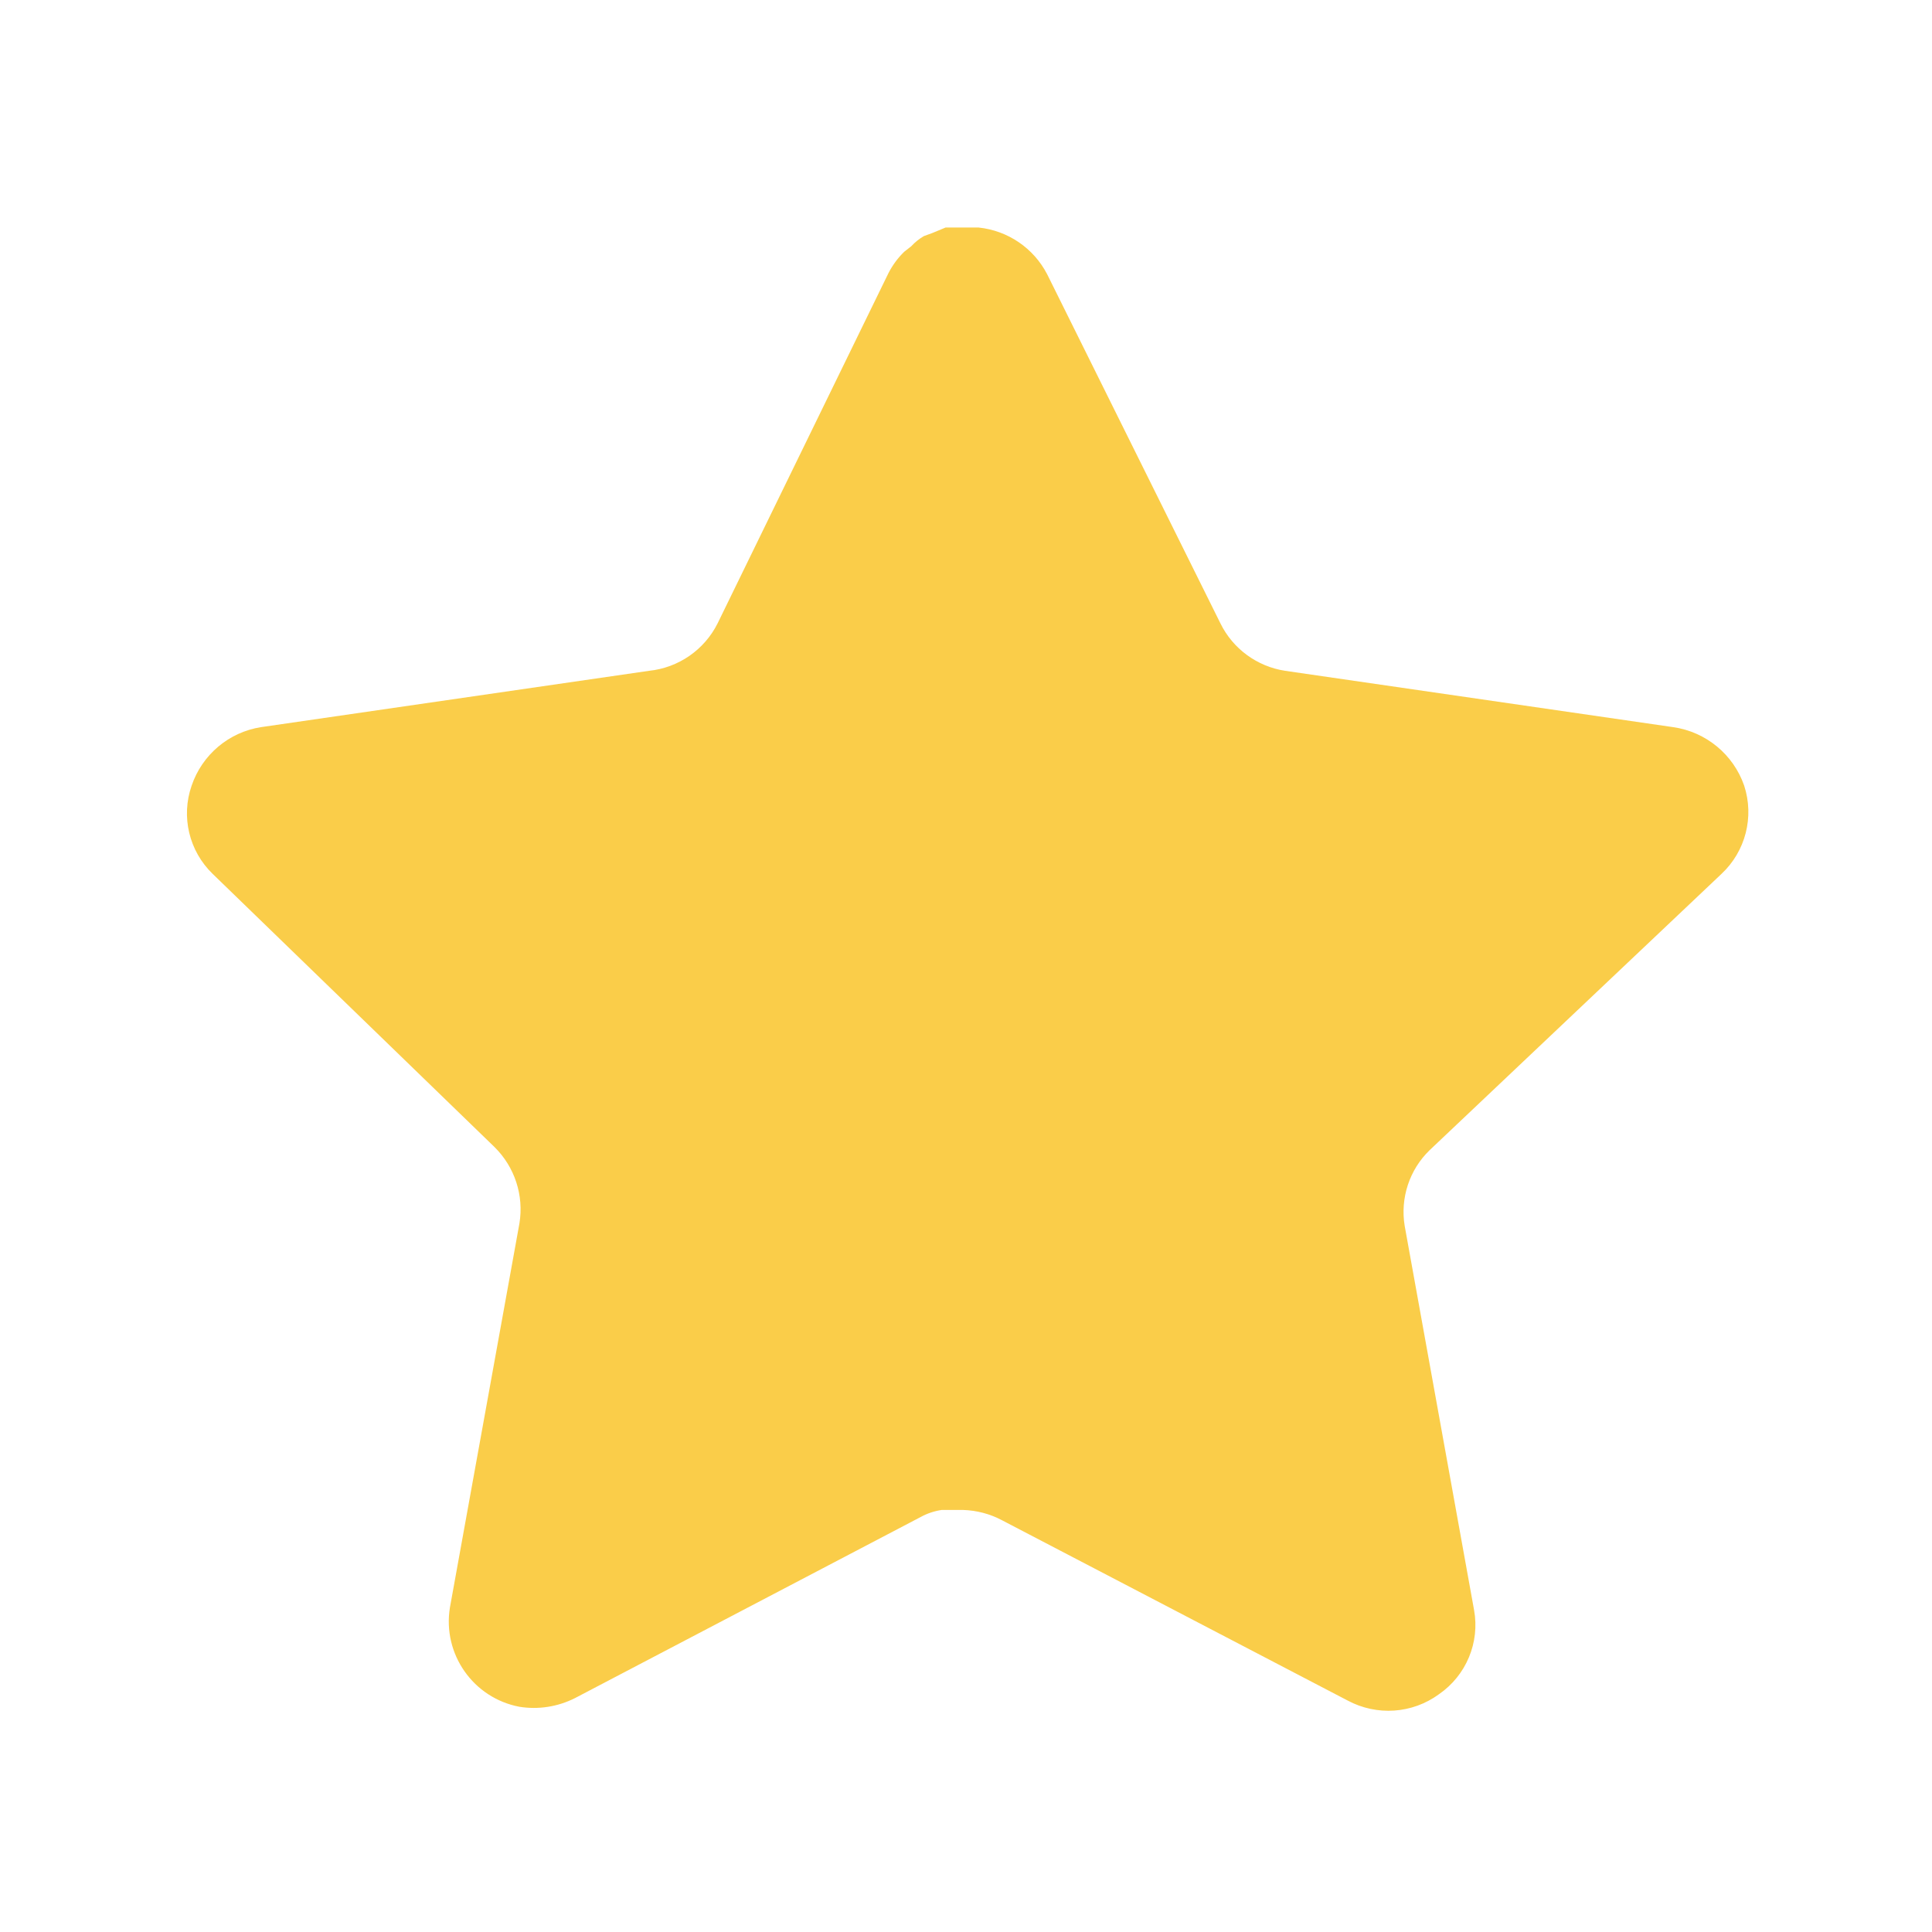 <svg width="33" height="33" viewBox="0 0 33 33" fill="none" xmlns="http://www.w3.org/2000/svg">
<path d="M24.419 19.646C24.073 19.981 23.915 20.465 23.993 20.939L25.178 27.5C25.279 28.055 25.044 28.618 24.578 28.939C24.122 29.273 23.516 29.313 23.018 29.046L17.113 25.966C16.908 25.857 16.68 25.798 16.447 25.791H16.085C15.96 25.81 15.837 25.85 15.725 25.912L9.819 29.006C9.527 29.153 9.196 29.205 8.872 29.153C8.083 29.003 7.556 28.252 7.685 27.458L8.872 20.898C8.951 20.419 8.792 19.933 8.447 19.593L3.632 14.926C3.229 14.536 3.089 13.949 3.273 13.42C3.452 12.892 3.908 12.506 4.459 12.42L11.085 11.458C11.589 11.406 12.032 11.1 12.258 10.646L15.178 4.66C15.248 4.526 15.337 4.404 15.445 4.3L15.565 4.206C15.628 4.137 15.7 4.08 15.78 4.033L15.925 3.98L16.152 3.886H16.713C17.215 3.938 17.656 4.238 17.887 4.686L20.845 10.646C21.058 11.082 21.473 11.385 21.952 11.458L28.578 12.42C29.139 12.5 29.607 12.886 29.792 13.42C29.966 13.954 29.816 14.541 29.405 14.926L24.419 19.646Z" fill="#FACD49"/>
</svg>
